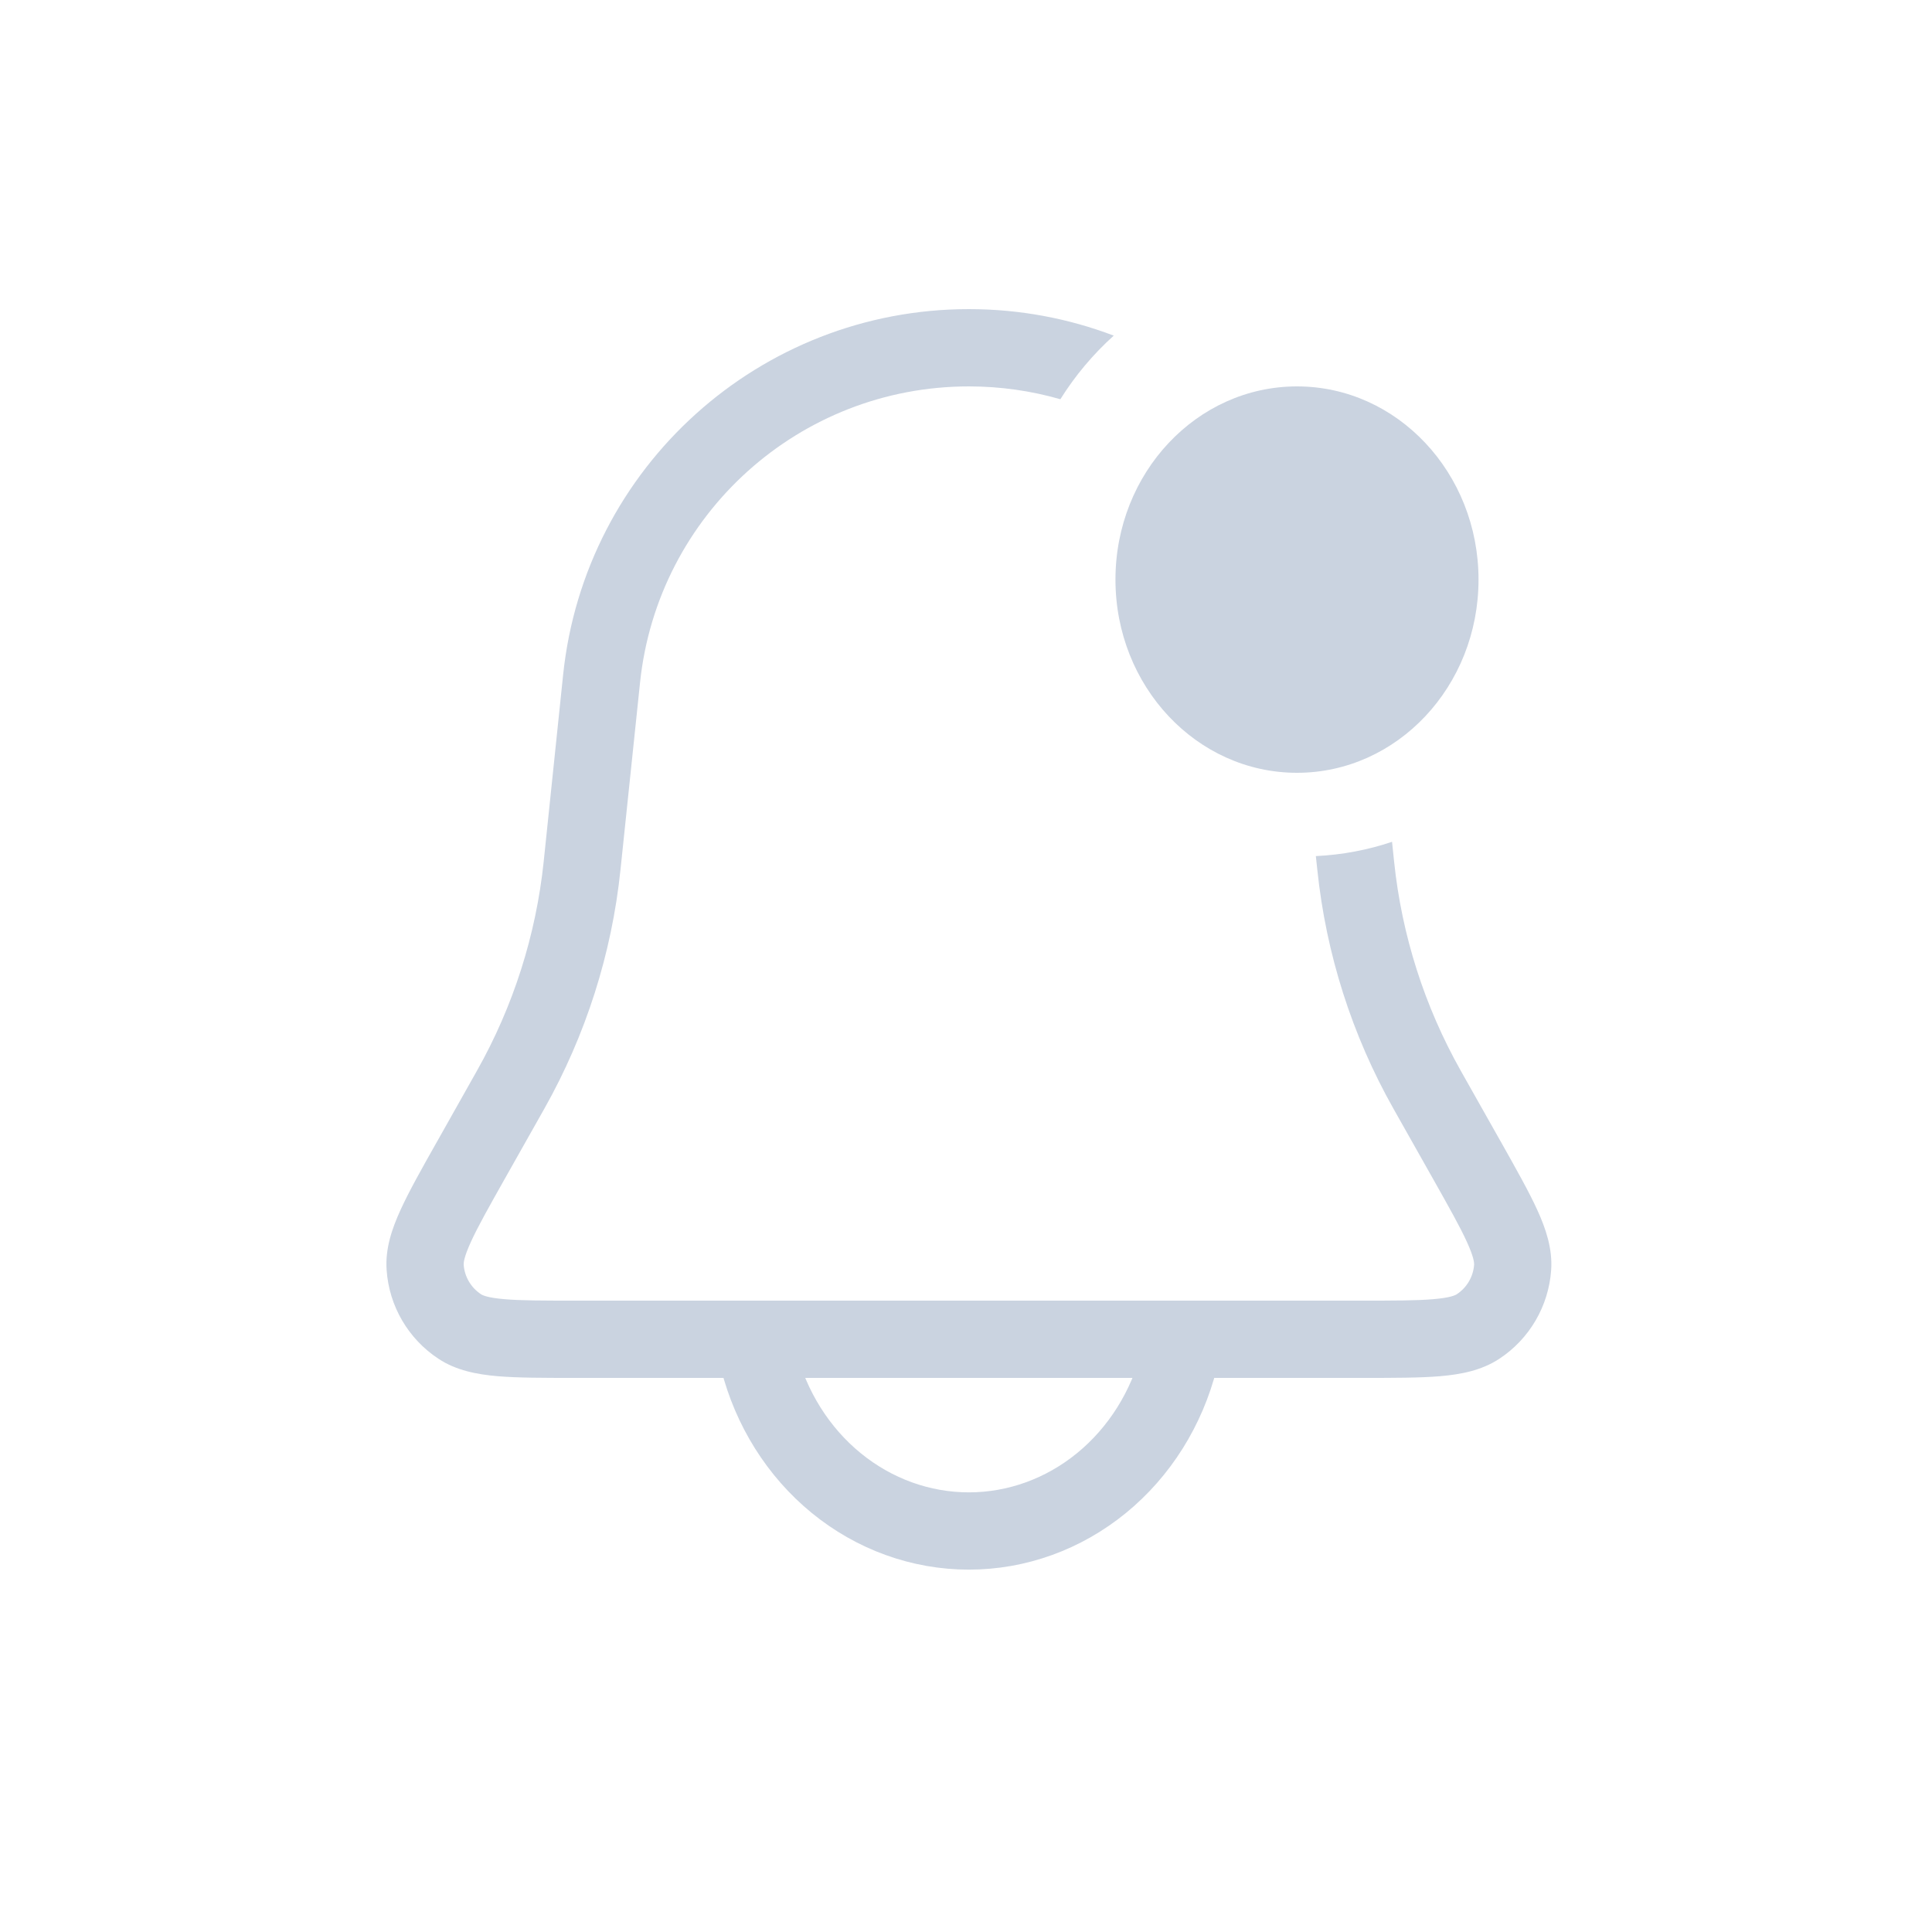 <svg width="25" height="25" viewBox="0 0 25 25" fill="none" xmlns="http://www.w3.org/2000/svg">
<path fill-rule="evenodd" clip-rule="evenodd" d="M14.412 4.343C13.828 4.121 13.196 4 12.537 4C9.834 4 7.568 6.042 7.287 8.73L7.035 11.152C6.935 12.102 6.642 13.022 6.172 13.855L5.663 14.759L5.652 14.778C5.455 15.127 5.292 15.417 5.183 15.656C5.072 15.899 4.983 16.158 5.003 16.435C5.035 16.901 5.283 17.325 5.673 17.582C5.904 17.735 6.174 17.785 6.439 17.808C6.702 17.83 7.034 17.83 7.435 17.83H7.457H17.617H17.64C18.04 17.83 18.373 17.83 18.635 17.808C18.901 17.785 19.17 17.735 19.402 17.582C19.792 17.325 20.039 16.901 20.072 16.435C20.091 16.158 20.003 15.899 19.892 15.656C19.783 15.417 19.619 15.127 19.423 14.778L19.423 14.778L19.412 14.759L18.902 13.855C18.433 13.022 18.139 12.102 18.04 11.152L18.013 10.893C17.704 10.997 17.374 11.061 17.027 11.078L17.046 11.255C17.159 12.342 17.494 13.394 18.031 14.346L18.541 15.25C18.751 15.623 18.893 15.875 18.982 16.071C19.073 16.27 19.076 16.342 19.075 16.365C19.064 16.52 18.981 16.662 18.851 16.747C18.832 16.76 18.767 16.793 18.55 16.811C18.335 16.83 18.046 16.83 17.617 16.83H7.457C7.029 16.83 6.739 16.83 6.525 16.811C6.308 16.793 6.243 16.76 6.224 16.747C6.094 16.662 6.011 16.52 6 16.365C5.999 16.342 6.002 16.27 6.093 16.071C6.182 15.875 6.324 15.623 6.534 15.25L7.044 14.346C7.58 13.394 7.916 12.342 8.029 11.255L8.282 8.834C8.509 6.655 10.346 5 12.537 5C12.947 5 13.344 5.058 13.721 5.166C13.912 4.861 14.145 4.583 14.412 4.343ZM16.251 5.527C15.934 5.651 15.66 5.871 15.461 6.155C16.19 6.837 16.682 7.774 16.793 8.834L16.819 9.082C16.827 9.082 16.835 9.082 16.843 9.082C17.194 9.082 17.52 8.97 17.792 8.779L17.787 8.73C17.656 7.474 17.091 6.359 16.251 5.527Z" fill="#CAD3E0"/>
<path d="M9.814 17.587C9.975 18.225 10.329 18.789 10.821 19.191C11.313 19.593 11.916 19.811 12.537 19.811C13.158 19.811 13.761 19.593 14.253 19.191C14.745 18.789 15.099 18.225 15.26 17.587" stroke="#CAD3E0" stroke-linecap="round"/>
<ellipse cx="16.783" cy="7.5" rx="2.349" ry="2.5" fill="#CAD3E0"/>
</svg>
